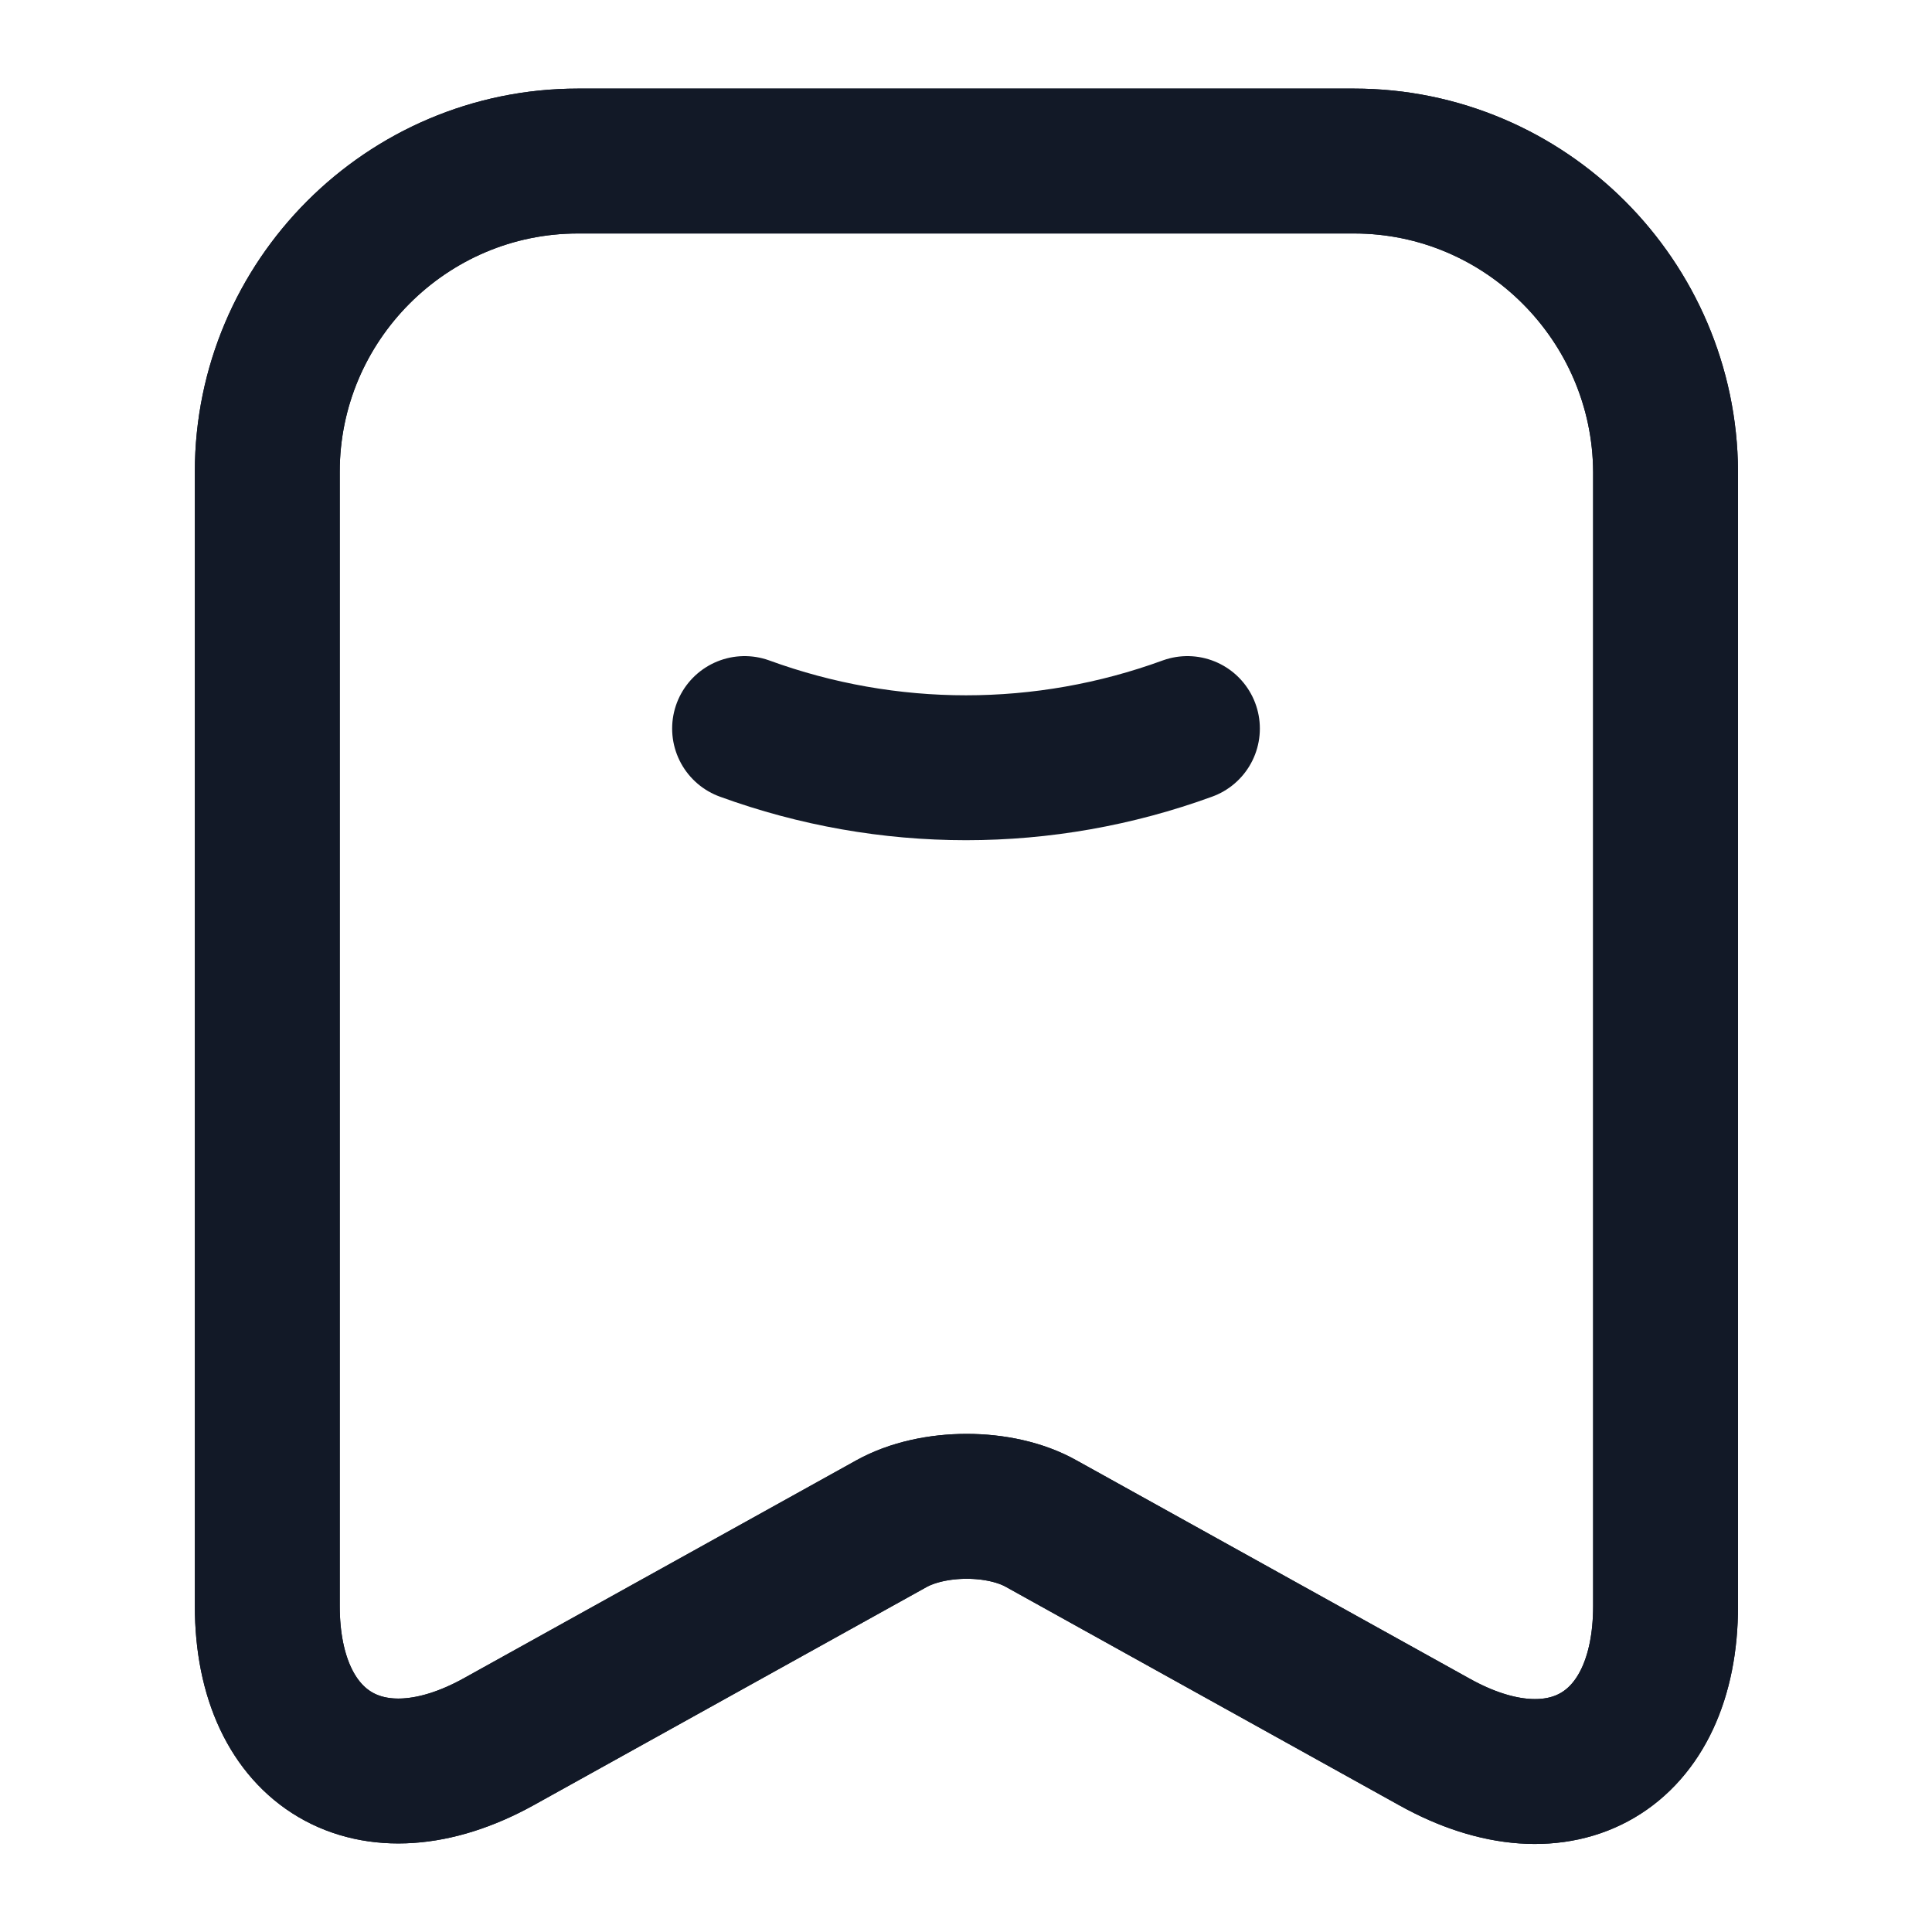 <svg width="20" height="20" viewBox="0 0 20 20" fill="none" xmlns="http://www.w3.org/2000/svg">
    <path d="M7.708 7.542C9.192 8.083 10.809 8.083 12.292 7.542H7.708Z"
        fill="#121927" />
    <path d="M7.708 7.542C9.192 8.083 10.809 8.083 12.292 7.542" stroke="#121927"
        stroke-width="1.5" stroke-linecap="round" stroke-linejoin="round" />
    <path
        d="M14.017 1.667H5.983C4.208 1.667 2.767 3.116 2.767 4.883V16.625C2.767 18.125 3.842 18.758 5.158 18.033L9.225 15.775C9.658 15.533 10.358 15.533 10.783 15.775L14.85 18.033C16.167 18.767 17.242 18.133 17.242 16.625V4.883C17.233 3.116 15.792 1.667 14.017 1.667Z"
        stroke="#121927" stroke-width="1.5" stroke-linecap="round" stroke-linejoin="round" />
    <path
        d="M14.017 1.667H5.983C4.208 1.667 2.767 3.116 2.767 4.883V16.625C2.767 18.125 3.842 18.758 5.158 18.033L9.225 15.775C9.658 15.533 10.358 15.533 10.783 15.775L14.85 18.033C16.167 18.767 17.242 18.133 17.242 16.625V4.883C17.233 3.116 15.792 1.667 14.017 1.667Z"
        stroke="#121927" stroke-width="1.5" stroke-linecap="round" stroke-linejoin="round" />
</svg>

